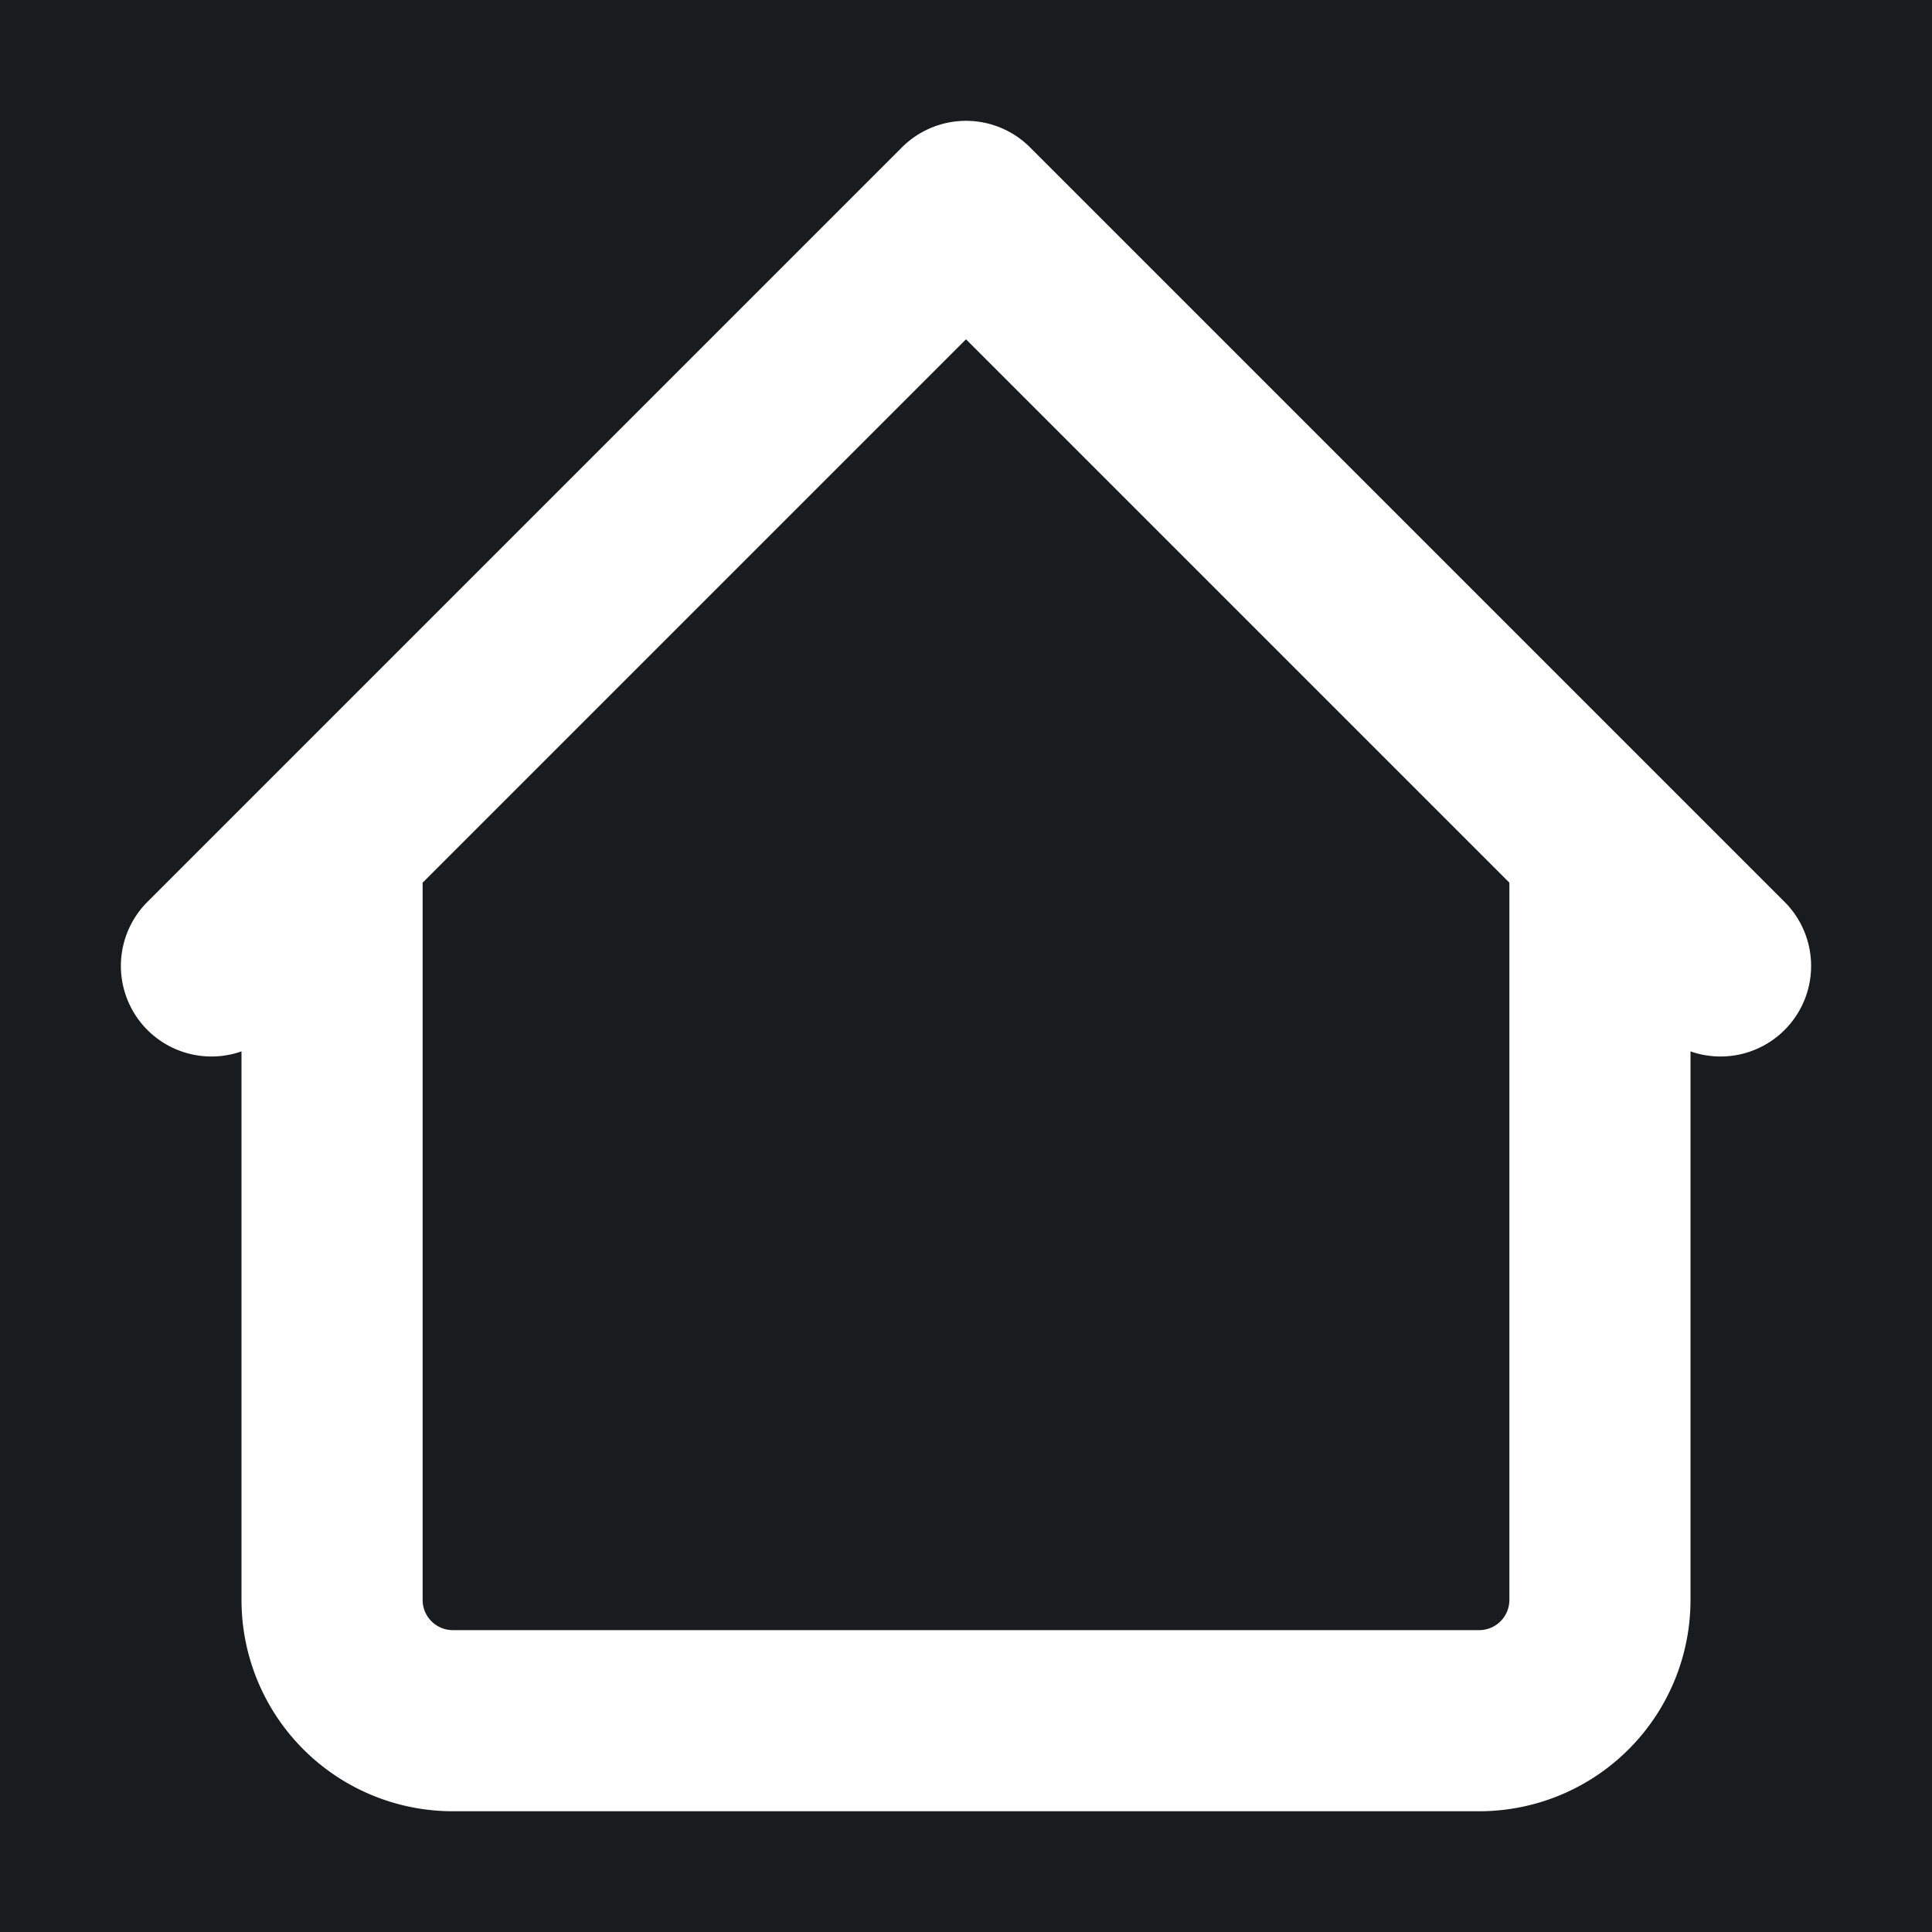 <svg xmlns="http://www.w3.org/2000/svg" width="32" height="32" fill="none" viewBox="0 0 16 16"><path fill="#181c1f" d="M0 0h16v16H0z"/><path fill="#fff" fill-rule="evenodd" d="M7.47 1.22a.75.75 0 0 1 1.06 0l5.25 5.25 1 1A.75.75 0 0 1 14 8.707v4.543A1.75 1.75 0 0 1 12.25 15h-8.5A1.75 1.75 0 0 1 2 13.25V8.707a.75.75 0 0 1-.78-1.237l1-1zM3.5 7.31v5.94c0 .138.112.25.25.25h8.5a.25.25 0 0 0 .25-.25V7.31L8 2.81z" clip-rule="evenodd"/></svg>